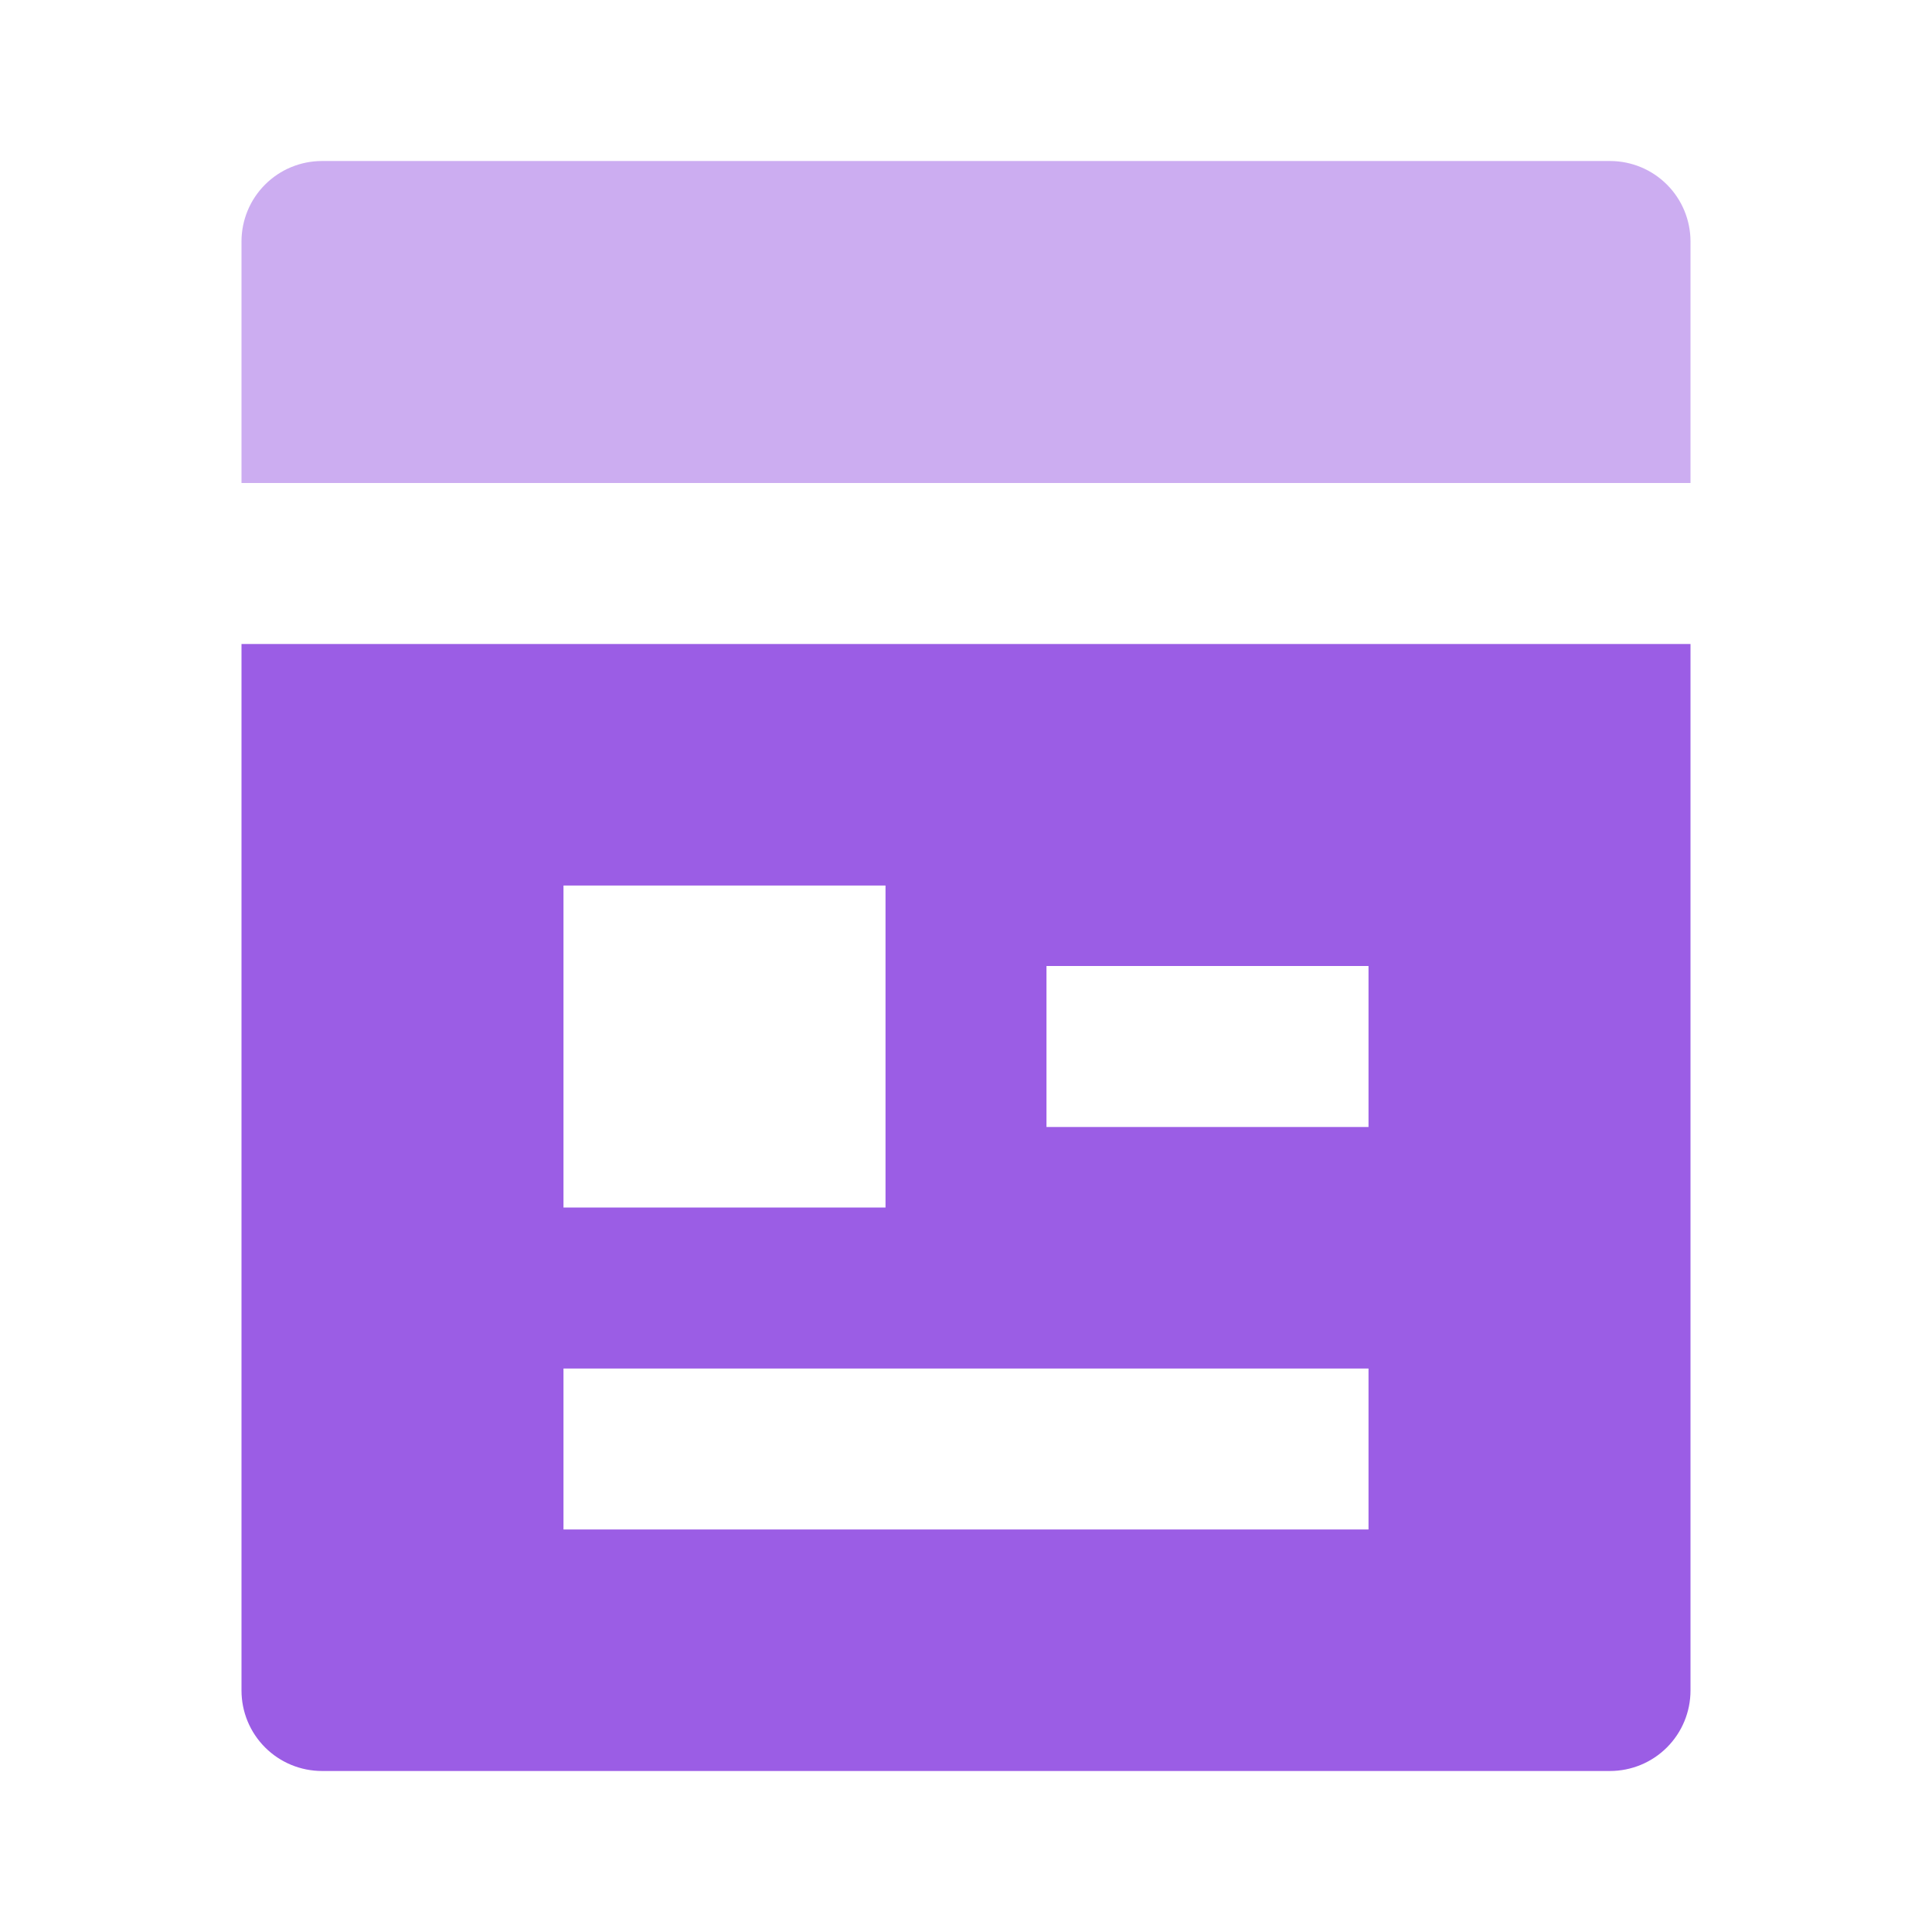 <svg width="50" height="50" viewBox="0 0 50 50" fill="none" xmlns="http://www.w3.org/2000/svg">
<g clip-path="url(#clip0_23_54)">
<path d="M41.667 45.833H8.333C7.781 45.833 7.251 45.614 6.86 45.223C6.469 44.832 6.25 44.303 6.25 43.75V16.667H43.75V43.75C43.75 44.303 43.531 44.832 43.14 45.223C42.749 45.614 42.219 45.833 41.667 45.833ZM14.583 22.917V31.25H22.917V22.917H14.583ZM14.583 35.417V39.583H35.417V35.417H14.583ZM27.083 25V29.167H35.417V25H27.083Z" fill="#9B5DE5"/>
<path opacity="0.5" d="M43.75 12.5H6.25V6.25C6.25 5.697 6.469 5.168 6.86 4.777C7.251 4.386 7.781 4.167 8.333 4.167H41.667C42.219 4.167 42.749 4.386 43.14 4.777C43.531 5.168 43.75 5.697 43.75 6.25V12.5Z" fill="#9B5DE5"/>
</g>
<defs>
<clipPath id="clip0_23_54">
<rect width="50" height="50" fill="white"/>
</clipPath>
</defs>
</svg>
